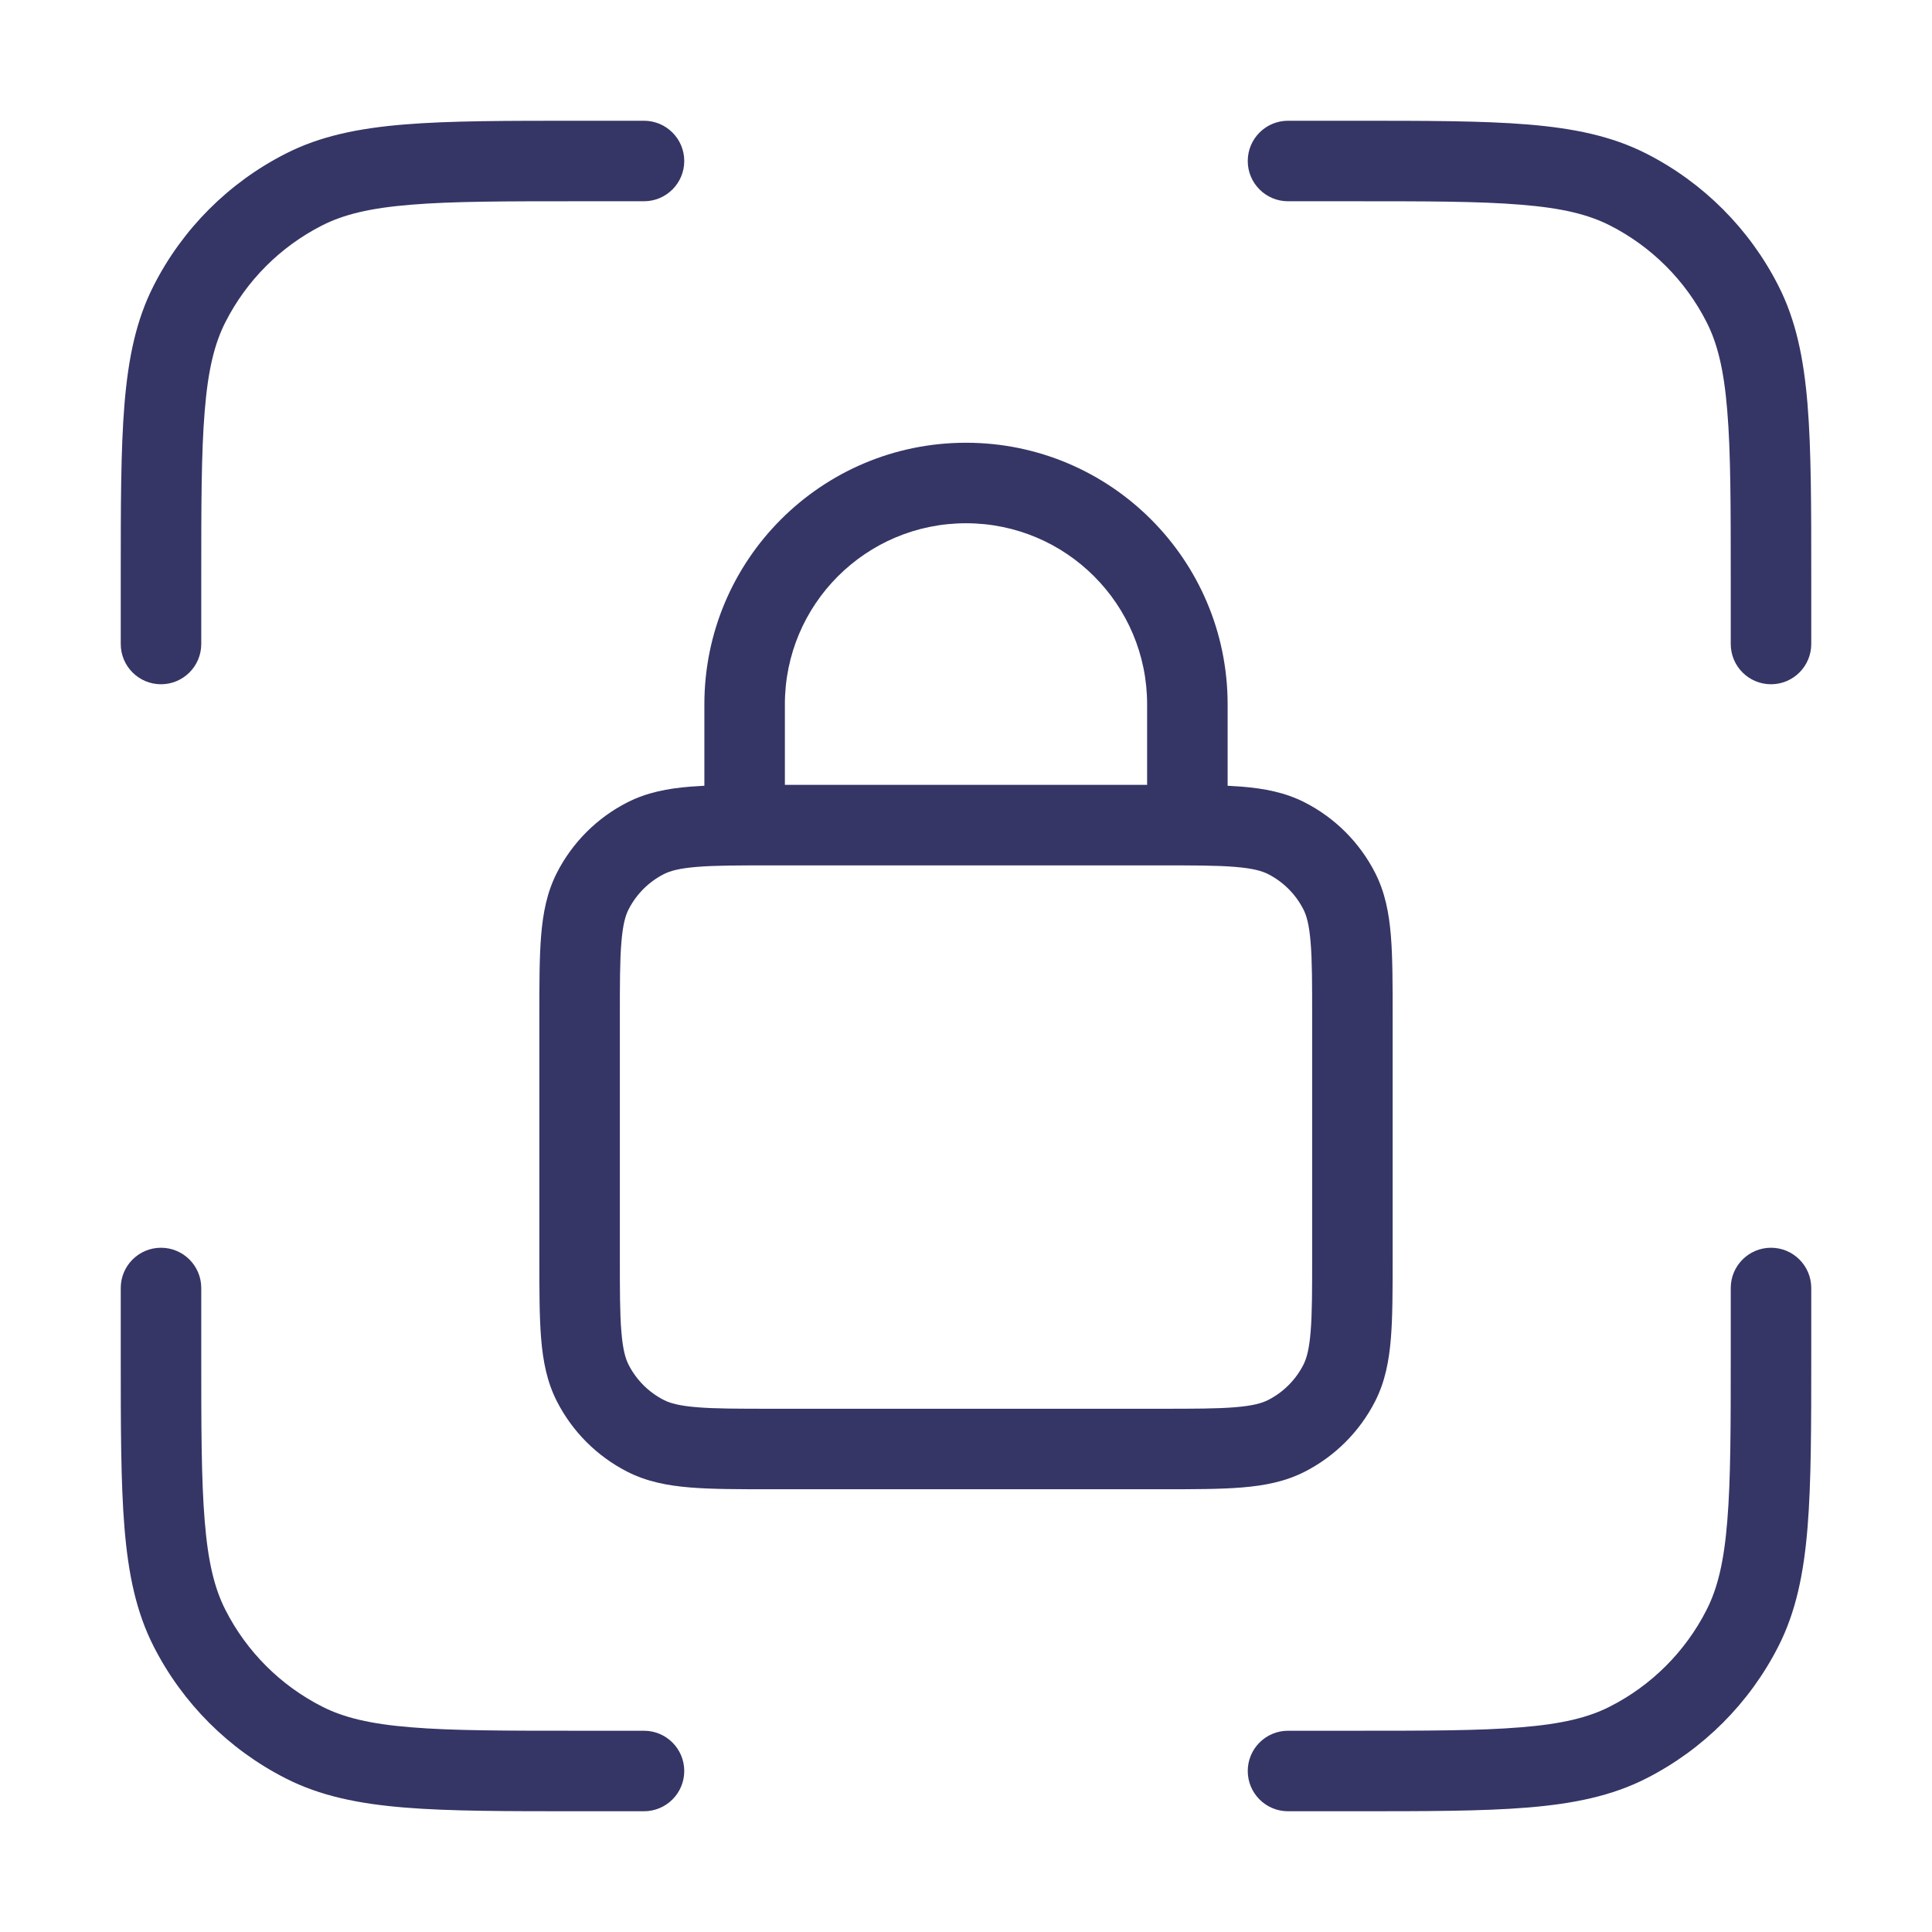 <svg width="24" height="24" viewBox="0 0 24 24" fill="none" xmlns="http://www.w3.org/2000/svg">
<path d="M7.178 1.5H8C8.276 1.5 8.5 1.724 8.5 2C8.5 2.276 8.276 2.5 8 2.5H7.2C6.282 2.5 5.623 2.5 5.106 2.543C4.595 2.584 4.267 2.665 4.002 2.8C3.484 3.063 3.063 3.484 2.8 4.002C2.665 4.267 2.584 4.595 2.543 5.106C2.5 5.623 2.5 6.282 2.5 7.2V8C2.5 8.276 2.276 8.5 2 8.5C1.724 8.5 1.5 8.276 1.5 8V7.178C1.5 6.286 1.5 5.587 1.546 5.025C1.593 4.452 1.69 3.977 1.909 3.548C2.268 2.842 2.842 2.268 3.548 1.909C3.977 1.69 4.452 1.593 5.025 1.546C5.587 1.5 6.286 1.5 7.178 1.5Z" fill="#353566"/>
<path d="M18.894 2.543C18.377 2.5 17.718 2.5 16.8 2.5H16C15.724 2.5 15.5 2.276 15.5 2C15.5 1.724 15.724 1.5 16 1.5H16.822C17.713 1.5 18.413 1.5 18.975 1.546C19.548 1.593 20.023 1.69 20.453 1.909C21.158 2.268 21.732 2.842 22.091 3.548C22.31 3.977 22.407 4.452 22.454 5.025C22.5 5.587 22.5 6.286 22.5 7.178V8C22.5 8.276 22.276 8.5 22 8.5C21.724 8.5 21.5 8.276 21.5 8V7.2C21.5 6.282 21.5 5.623 21.457 5.106C21.416 4.595 21.335 4.267 21.2 4.002C20.937 3.484 20.516 3.063 19.998 2.8C19.733 2.665 19.405 2.584 18.894 2.543Z" fill="#353566"/>
<path d="M2 15.5C2.276 15.5 2.5 15.724 2.5 16V16.8C2.5 17.718 2.5 18.377 2.543 18.894C2.584 19.405 2.665 19.733 2.8 19.998C3.063 20.516 3.484 20.937 4.002 21.2C4.267 21.335 4.595 21.416 5.106 21.457C5.623 21.5 6.282 21.5 7.2 21.5H8C8.276 21.5 8.5 21.724 8.5 22C8.5 22.276 8.276 22.5 8 22.5H7.178C6.286 22.5 5.587 22.5 5.025 22.454C4.452 22.407 3.977 22.31 3.548 22.091C2.842 21.732 2.268 21.158 1.909 20.453C1.69 20.023 1.593 19.548 1.546 18.975C1.5 18.413 1.5 17.713 1.5 16.822V16C1.5 15.724 1.724 15.5 2 15.5Z" fill="#353566"/>
<path d="M22 15.5C22.276 15.5 22.5 15.724 22.5 16V16.822C22.5 17.713 22.5 18.413 22.454 18.975C22.407 19.548 22.31 20.023 22.091 20.453C21.732 21.158 21.158 21.732 20.453 22.091C20.023 22.31 19.548 22.407 18.975 22.454C18.413 22.5 17.713 22.5 16.822 22.5H16C15.724 22.5 15.5 22.276 15.5 22C15.5 21.724 15.724 21.5 16 21.5H16.8C17.718 21.5 18.377 21.5 18.894 21.457C19.405 21.416 19.733 21.335 19.998 21.2C20.516 20.937 20.937 20.516 21.2 19.998C21.335 19.733 21.416 19.405 21.457 18.894C21.5 18.377 21.5 17.718 21.5 16.8V16C21.5 15.724 21.724 15.5 22 15.5Z" fill="#353566"/>
<path fill-rule="evenodd" clip-rule="evenodd" d="M15.25 9.761V8.75C15.25 6.955 13.795 5.5 12 5.5C10.205 5.5 8.75 6.955 8.75 8.75V9.761C8.689 9.764 8.63 9.768 8.574 9.772C8.293 9.795 8.035 9.844 7.792 9.968C7.416 10.16 7.11 10.466 6.918 10.842C6.794 11.085 6.745 11.343 6.722 11.624C6.7 11.895 6.7 12.227 6.7 12.629V15.621C6.7 16.023 6.7 16.355 6.722 16.626C6.745 16.907 6.794 17.165 6.918 17.408C7.11 17.784 7.416 18.09 7.792 18.282C8.035 18.406 8.293 18.455 8.574 18.478C8.845 18.5 9.177 18.5 9.579 18.5H14.421C14.823 18.5 15.155 18.5 15.426 18.478C15.707 18.455 15.965 18.406 16.208 18.282C16.584 18.09 16.89 17.784 17.082 17.408C17.206 17.165 17.255 16.907 17.278 16.626C17.3 16.355 17.3 16.023 17.3 15.621V12.629C17.3 12.227 17.3 11.895 17.278 11.624C17.255 11.343 17.206 11.085 17.082 10.842C16.89 10.466 16.584 10.16 16.208 9.968C15.965 9.844 15.707 9.795 15.426 9.772C15.37 9.768 15.311 9.764 15.25 9.761ZM14.25 9.75V8.75C14.25 7.507 13.243 6.5 12 6.5C10.757 6.5 9.75 7.507 9.75 8.75V9.75H14.25ZM8.655 10.769C8.436 10.787 8.324 10.819 8.246 10.859C8.058 10.955 7.905 11.108 7.809 11.296C7.769 11.374 7.737 11.486 7.719 11.706C7.7 11.931 7.7 12.222 7.7 12.65V15.6C7.7 16.028 7.7 16.319 7.719 16.544C7.737 16.764 7.769 16.876 7.809 16.954C7.905 17.142 8.058 17.295 8.246 17.391C8.324 17.431 8.436 17.463 8.655 17.481C8.881 17.5 9.172 17.5 9.6 17.5H14.4C14.828 17.5 15.119 17.5 15.344 17.481C15.564 17.463 15.676 17.431 15.754 17.391C15.942 17.295 16.095 17.142 16.191 16.954C16.231 16.876 16.263 16.764 16.281 16.544C16.3 16.319 16.3 16.028 16.3 15.6V12.65C16.3 12.222 16.3 11.931 16.281 11.706C16.263 11.486 16.231 11.374 16.191 11.296C16.095 11.108 15.942 10.955 15.754 10.859C15.676 10.819 15.564 10.787 15.344 10.769C15.119 10.75 14.828 10.75 14.4 10.75H9.6C9.172 10.75 8.881 10.75 8.655 10.769Z" fill="#353566"/>
</svg>
